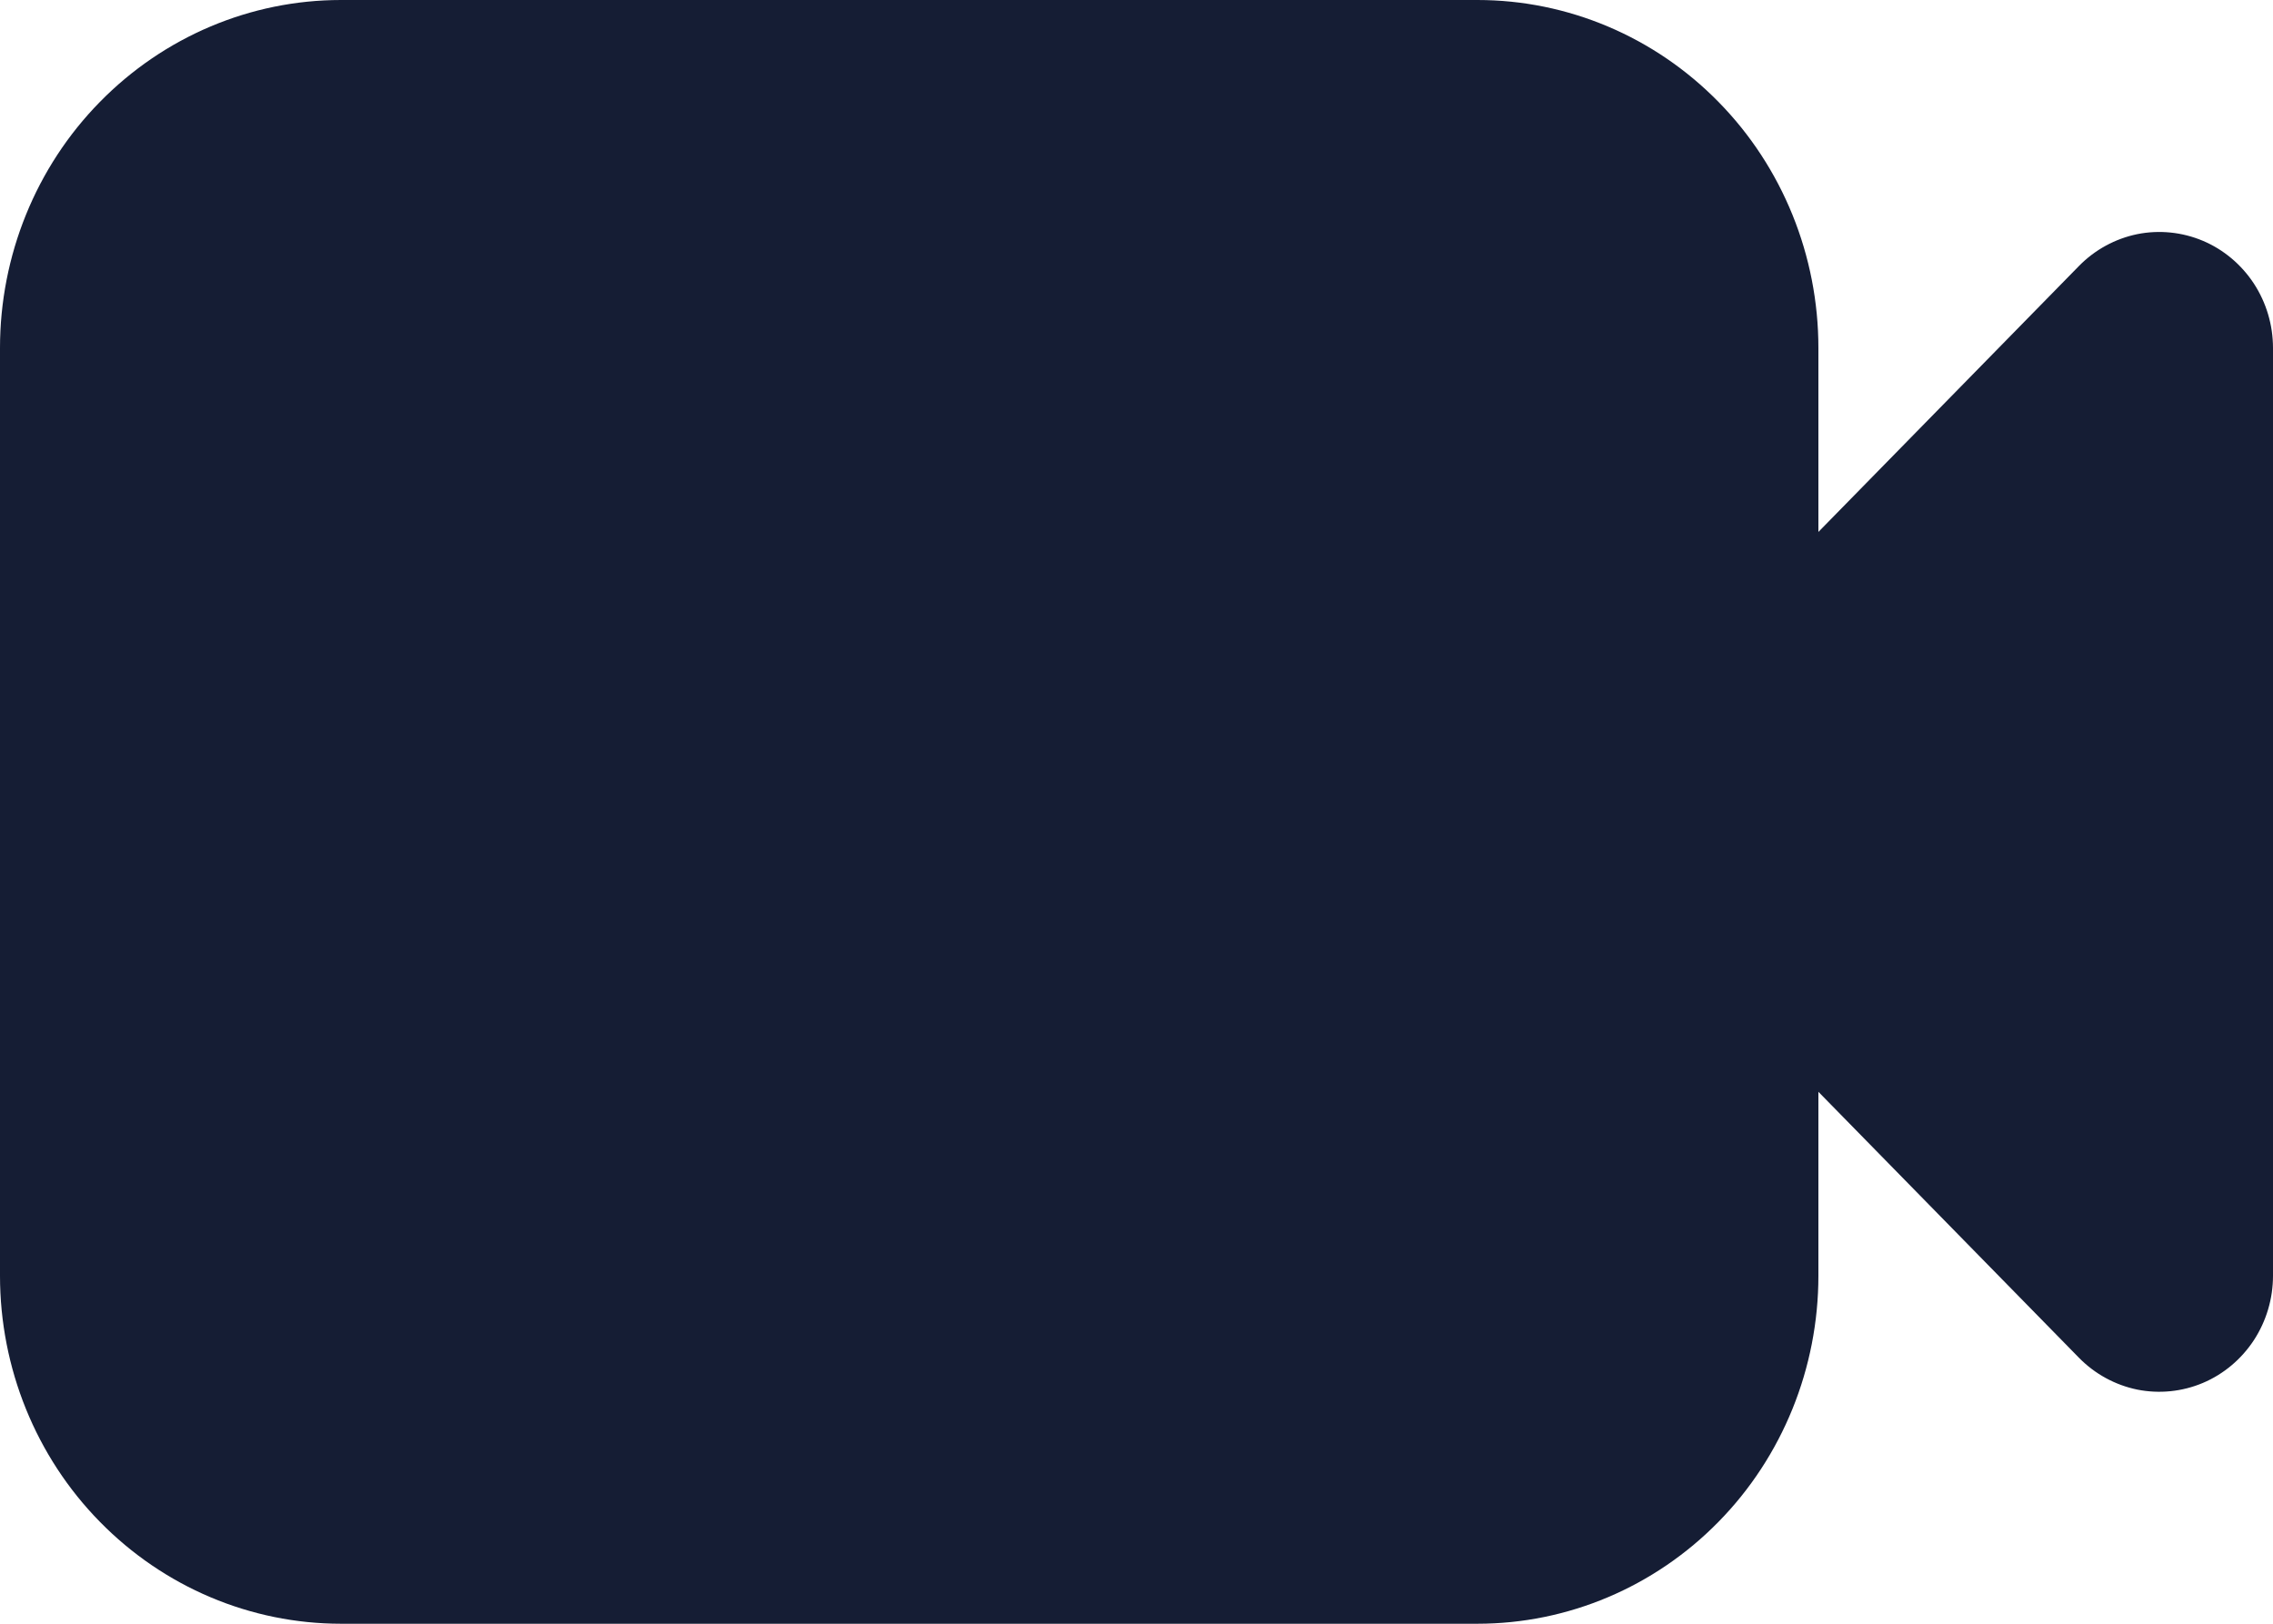 <svg width="14" height="10" viewBox="0 0 14 10" fill="none" xmlns="http://www.w3.org/2000/svg">
<path fill-rule="evenodd" clip-rule="evenodd" d="M2.1 0C1.543 0 1.009 0.226 0.615 0.628C0.221 1.029 0 1.575 0 2.143V7.857C0 8.425 0.221 8.971 0.615 9.372C1.009 9.774 1.543 10 2.1 10H9.1C9.657 10 10.191 9.774 10.585 9.372C10.979 8.971 11.2 8.425 11.2 7.857V6.724L12.805 8.362C12.903 8.462 13.028 8.53 13.164 8.558C13.299 8.585 13.44 8.571 13.568 8.517C13.696 8.463 13.805 8.371 13.882 8.254C13.959 8.136 14 7.998 14 7.857V2.143C14 2.002 13.959 1.864 13.882 1.746C13.805 1.629 13.696 1.537 13.568 1.483C13.44 1.429 13.299 1.415 13.164 1.442C13.028 1.47 12.903 1.538 12.805 1.638L11.2 3.276V2.143C11.2 1.575 10.979 1.029 10.585 0.628C10.191 0.226 9.657 0 9.1 0H2.1Z" fill="#151D34"/>
</svg>

